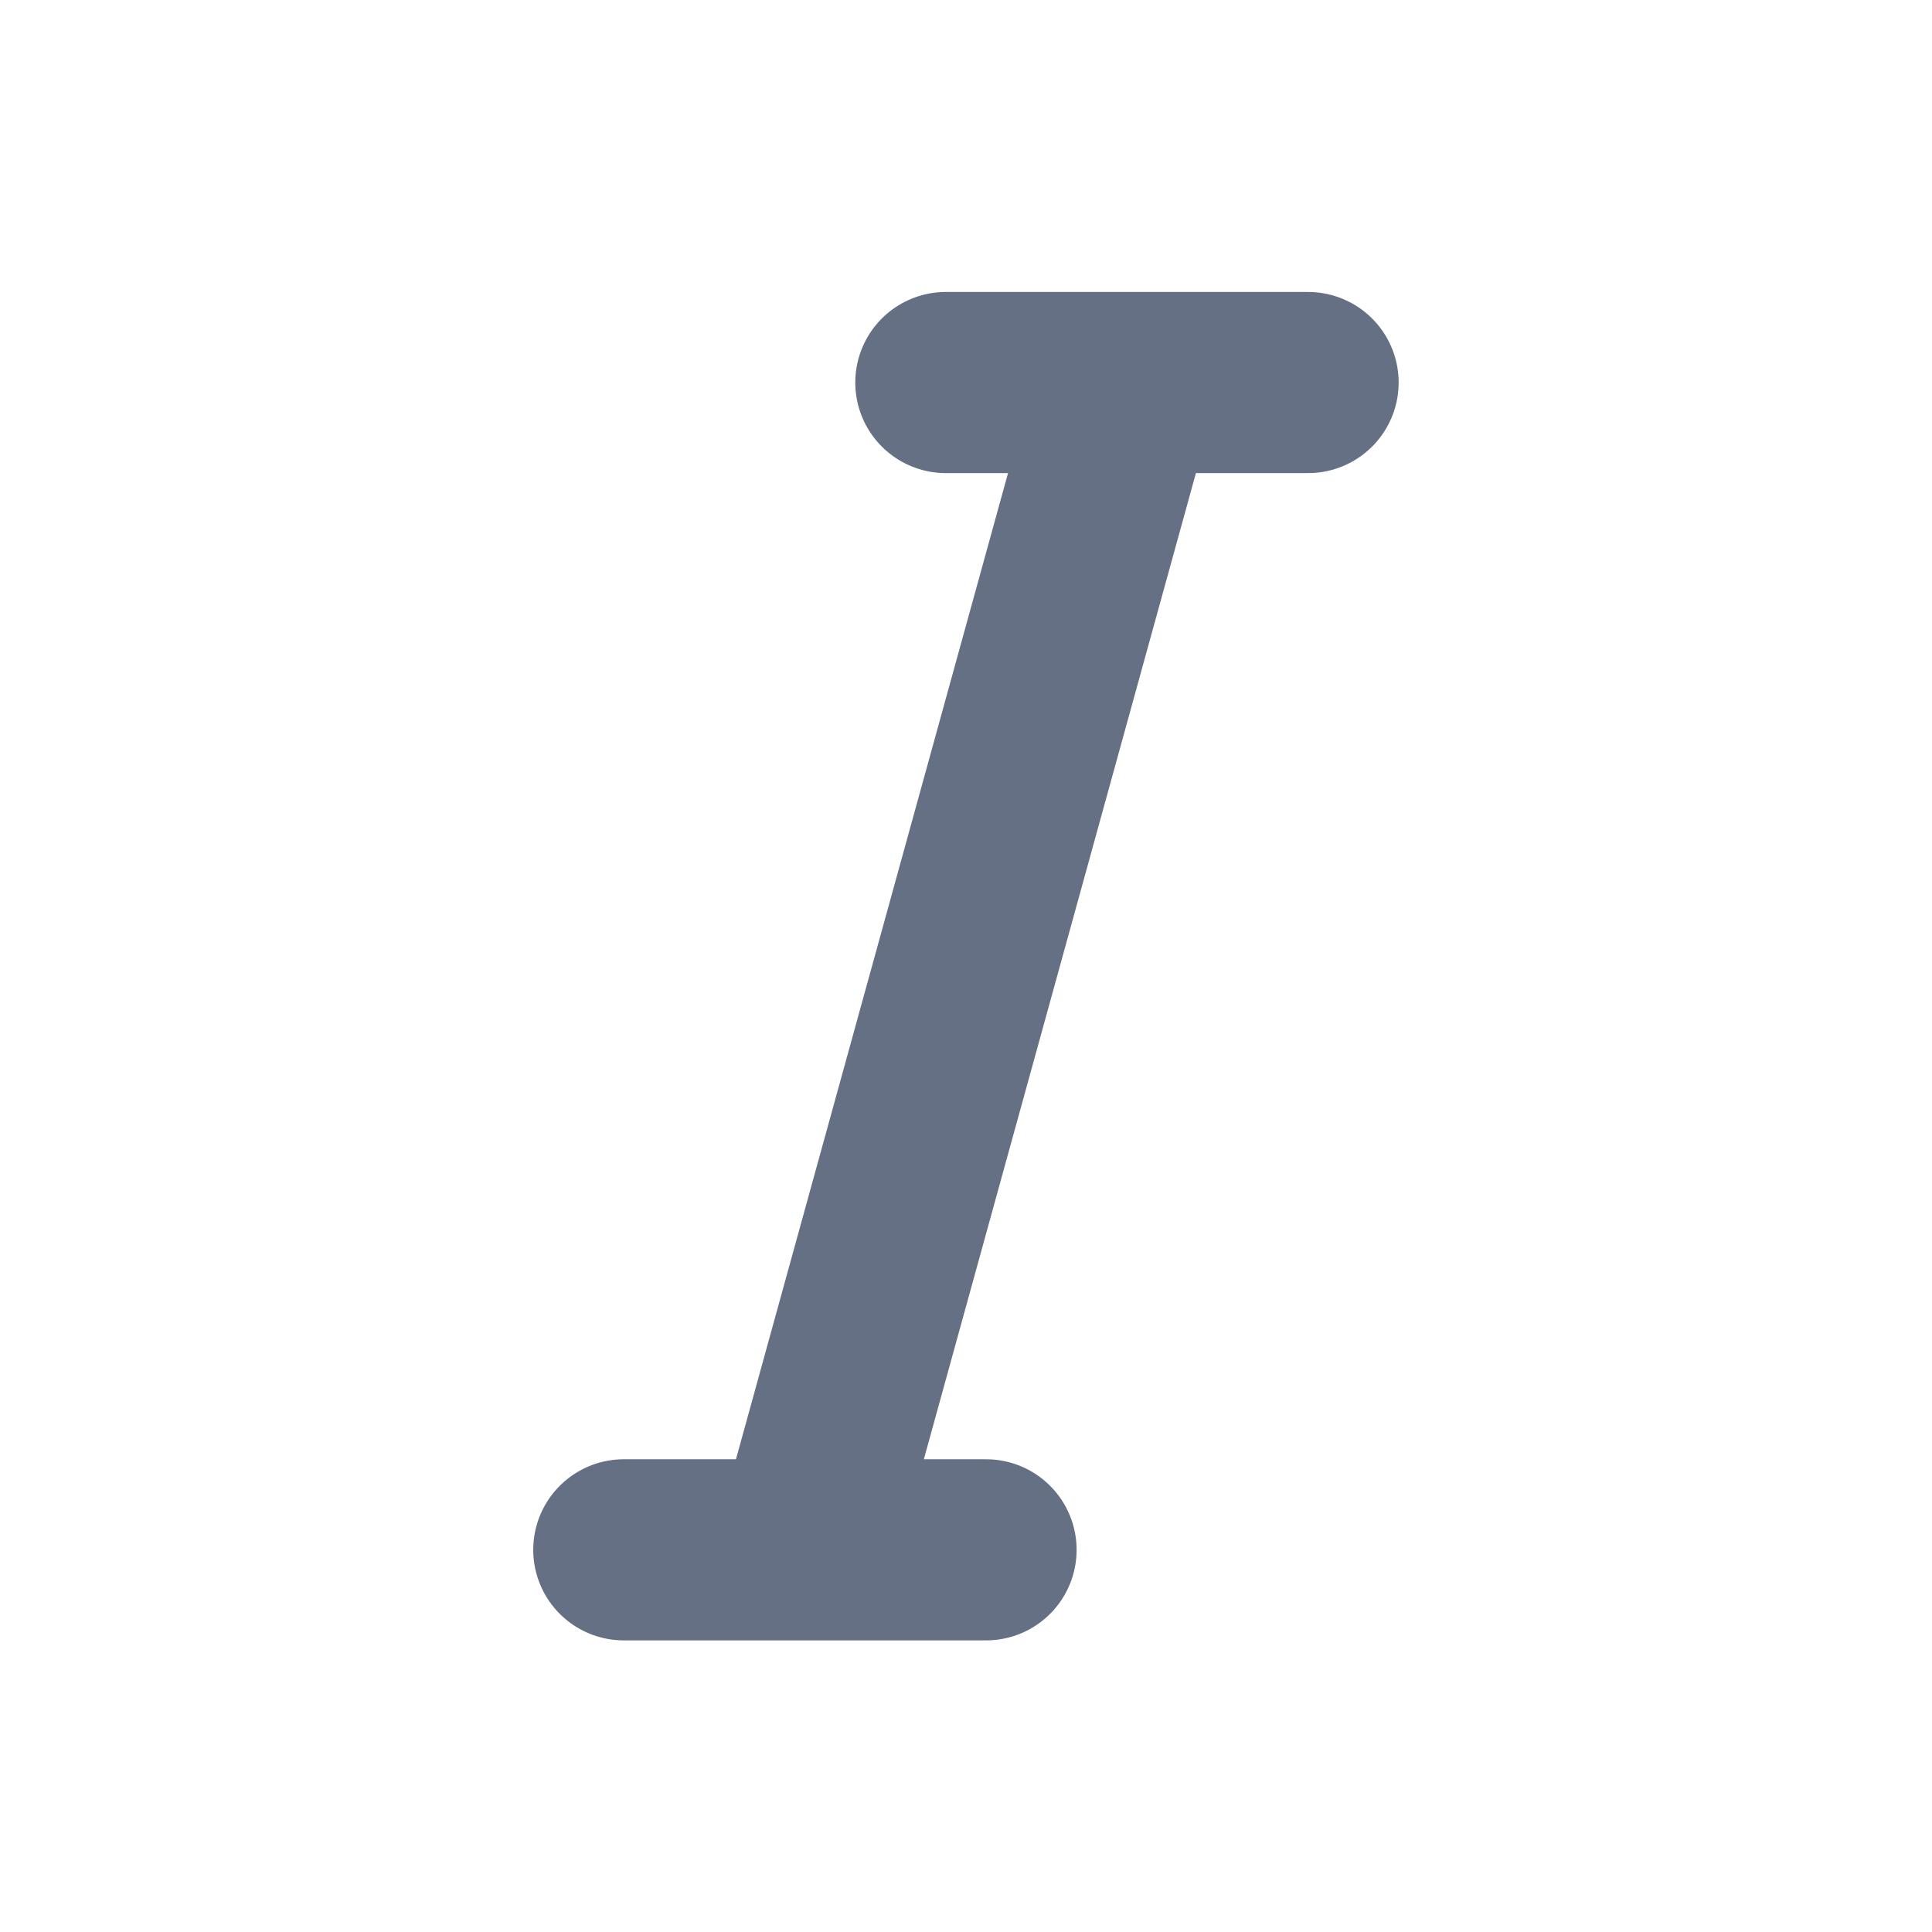 <svg width="16" height="16" viewBox="0 0 16 16" fill="none" xmlns="http://www.w3.org/2000/svg">
<path d="M9.333 3.168H7.833M9.333 3.168H10.833M9.333 3.168L6.666 12.835M6.666 12.835H5.166M6.666 12.835H8.166" stroke="#667085" stroke-width="1.5" stroke-linecap="round" stroke-linejoin="round"/>
</svg>
